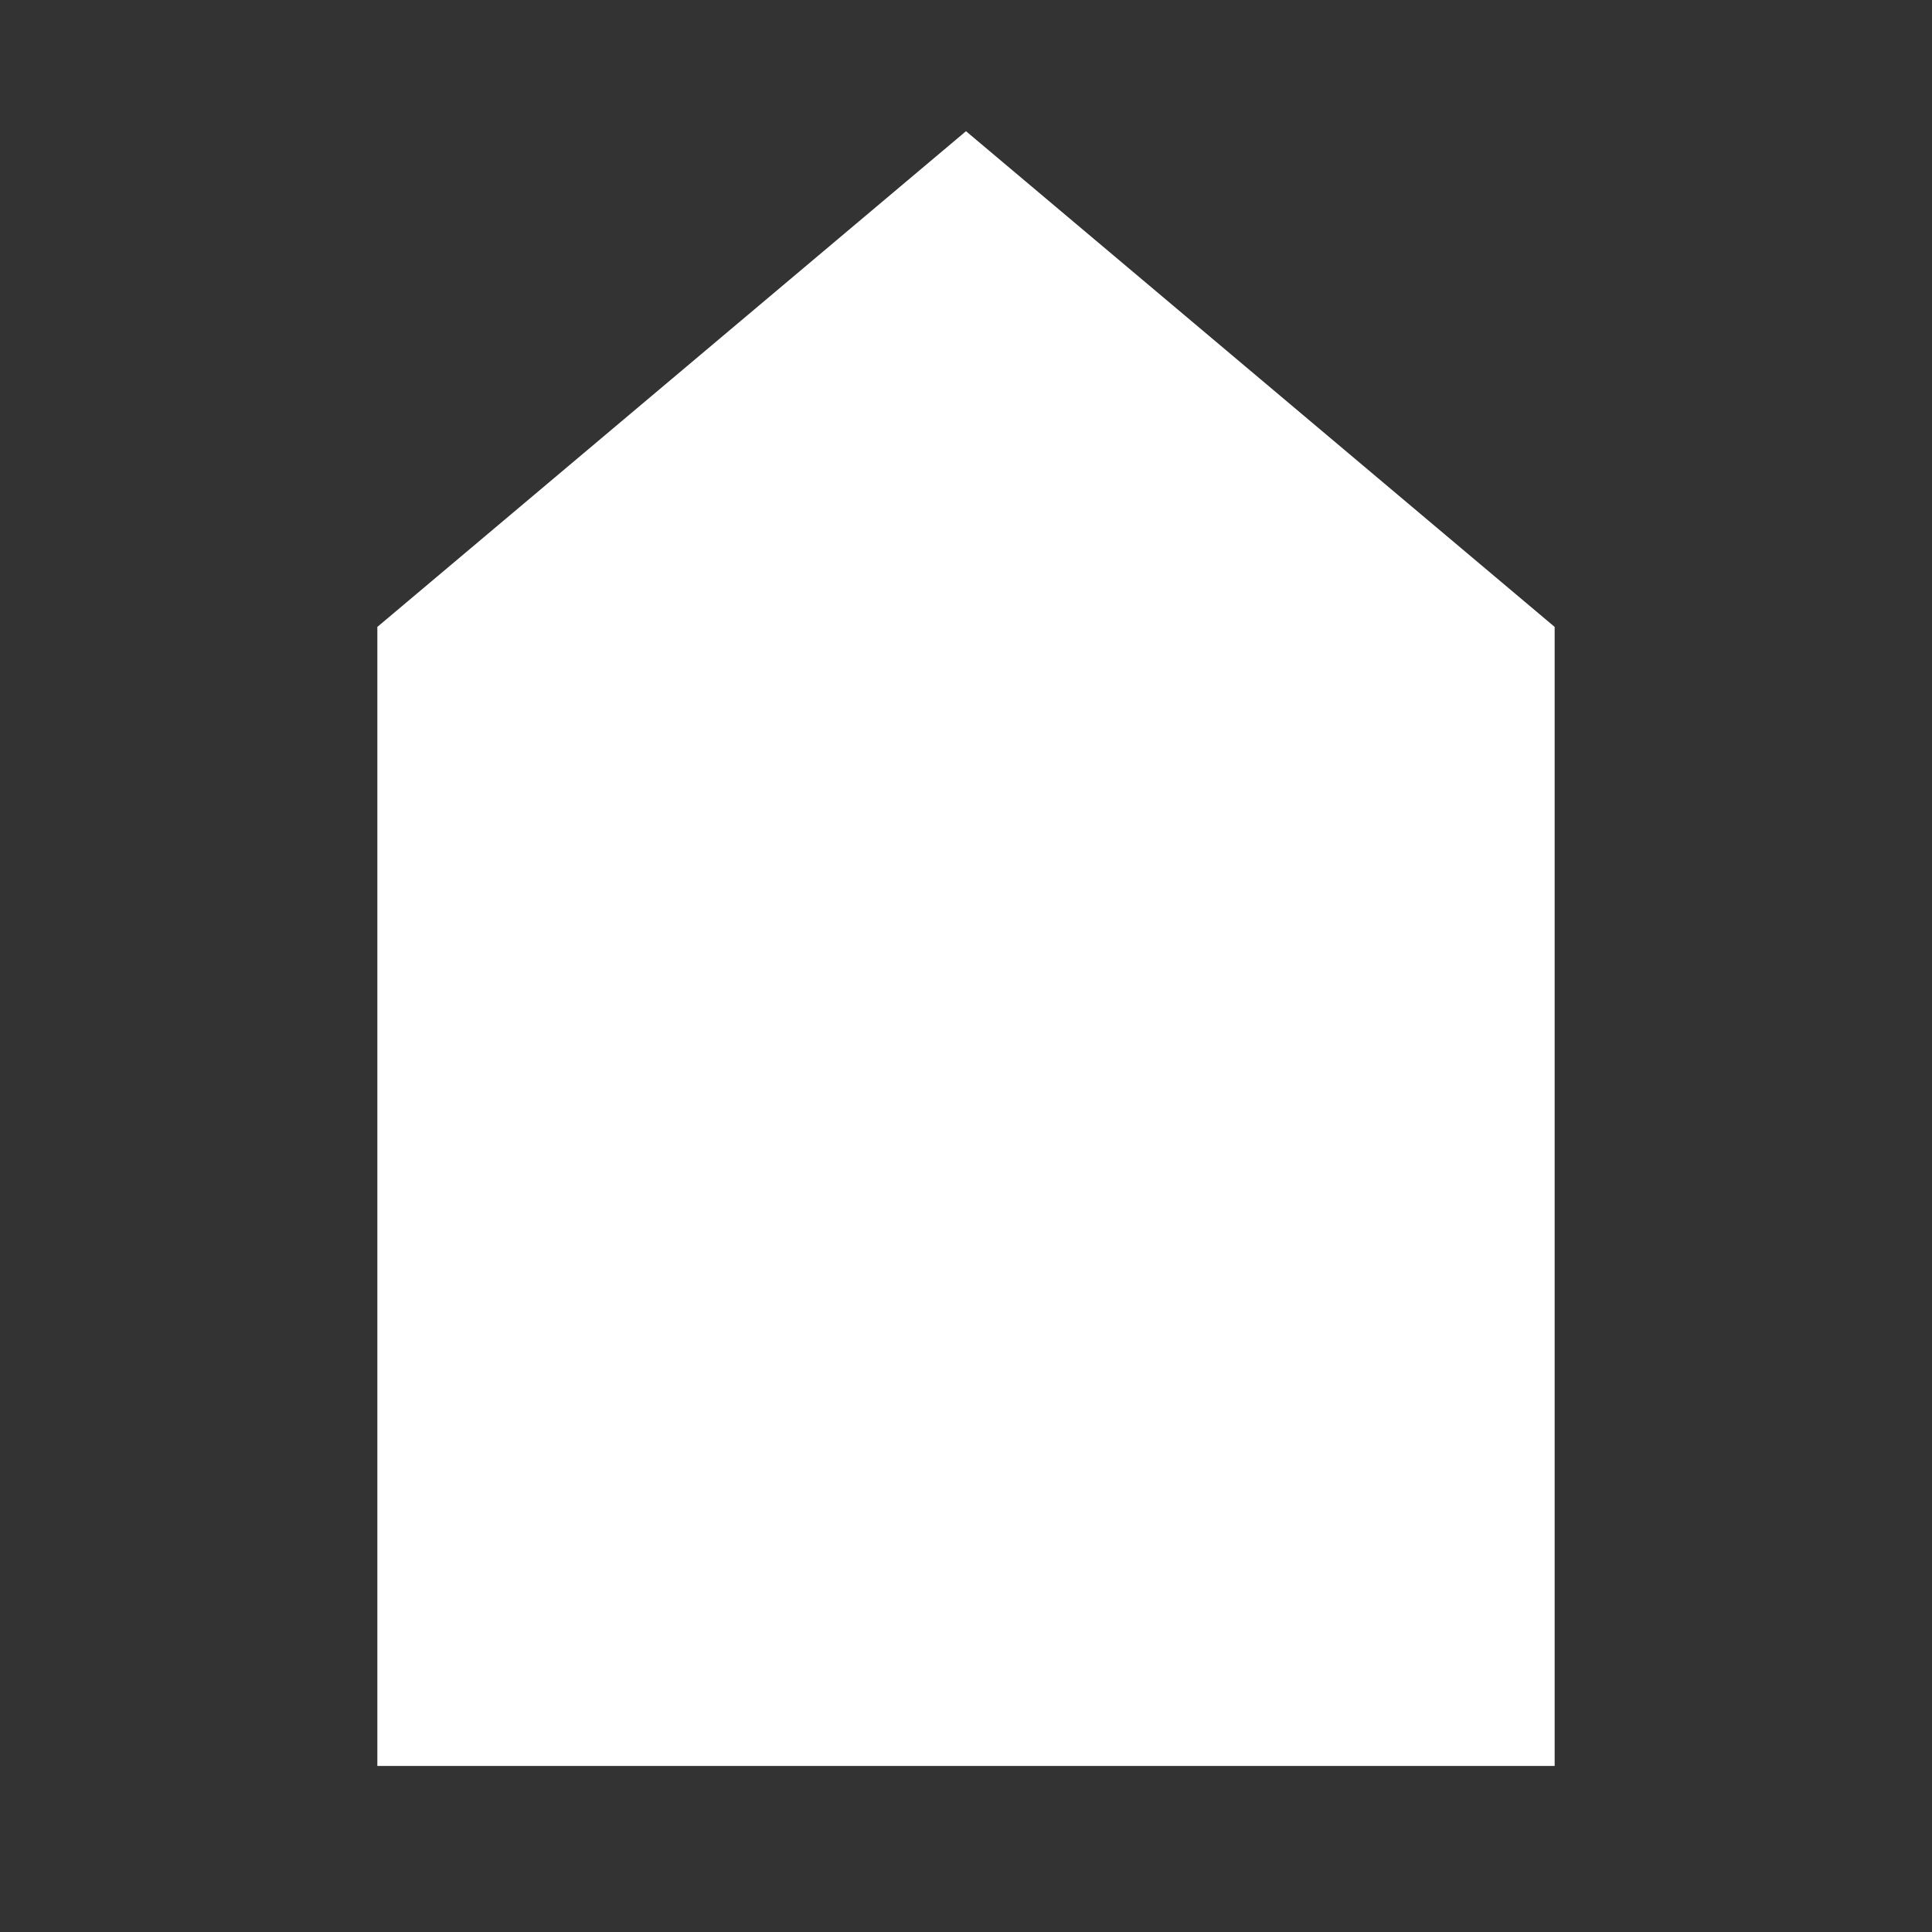 <svg version="2.0" width="64" height="64" xmlns="http://www.w3.org/2000/svg">
  <rect width="100%" height="100%" fill="#333333" stroke="none"/>
  <defs>
    <mask id="windows">
      <g>
      <rect x="0" y="0" width="64" height="64" fill="white"/>
      <ellipse cx="22" cy="40" rx="4" ry="4" fill="black"/>
      <rect x="18" y="40" width="8" height="16" fill="black"/>
      <rect x="31" y="40" width="5" height="10" fill="black"/>
      <rect x="40" y="40" width="5" height="10" fill="black"/>
      <rect x="31" y="25" width="5" height="9" fill="black"/>
      <rect x="40" y="25" width="5" height="9" fill="black"/>
      </g>
    </mask>
  </defs>
  <g transform="translate(0, 0)">
    <polygon fill="white" stroke="white" points="32 5,51 21,51 58,13 58,13 21" mask="url(#windows)"/>
  </g>
</svg>
